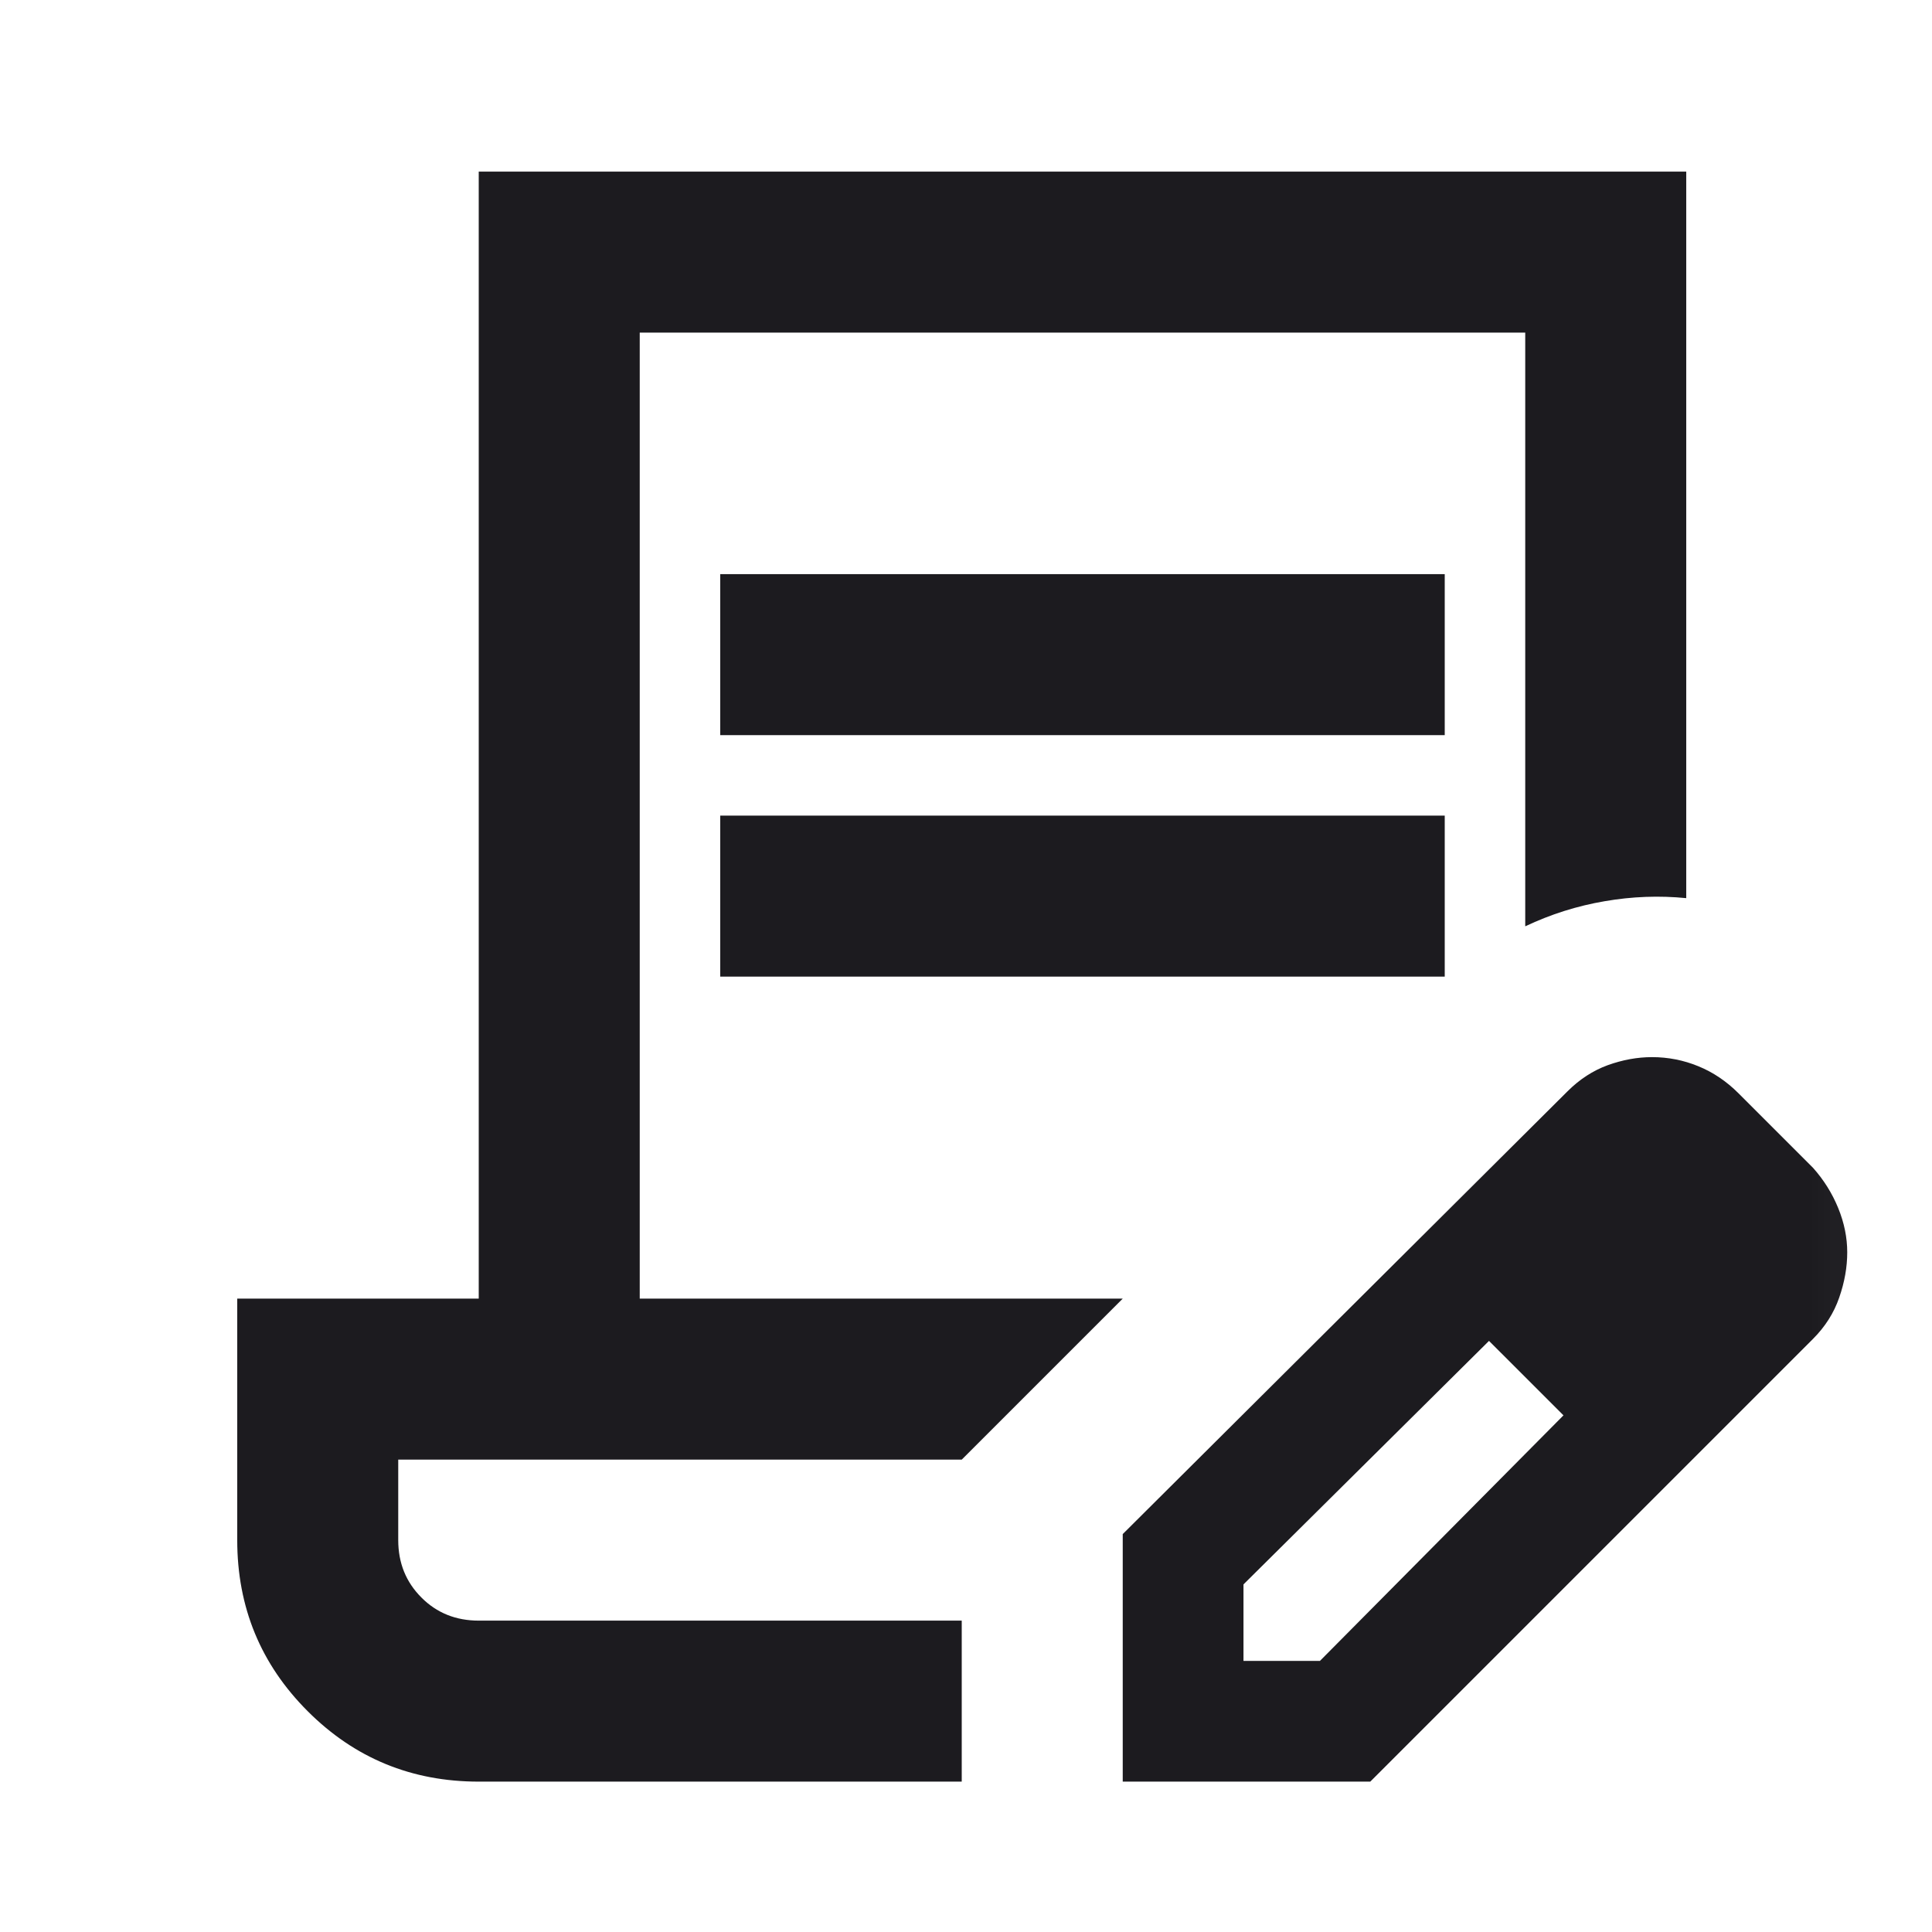 <svg width="24" height="24" viewBox="0 0 24 24" fill="none" xmlns="http://www.w3.org/2000/svg">
<g clip-path="url(#clip0_1287_16433)">
<mask id="mask0_1287_16433" style="mask-type:alpha" maskUnits="userSpaceOnUse" x="-1" y="0" width="25" height="25">
<rect x="-0.053" y="0.132" width="24" height="24" fill="#D9D9D9"/>
</mask>
<g mask="url(#mask0_1287_16433)">
<path d="M8.947 9.132V7.132H17.947V9.132H8.947ZM8.947 12.132V10.132H17.947V12.132H8.947ZM11.947 22.132H5.947C5.114 22.132 4.406 21.841 3.822 21.257C3.239 20.674 2.947 19.966 2.947 19.132V16.132H5.947V2.132H20.947V11.157C20.614 11.124 20.276 11.136 19.935 11.195C19.593 11.253 19.264 11.357 18.947 11.507V4.132H7.947V16.132H13.947L11.947 18.132H4.947V19.132C4.947 19.416 5.043 19.653 5.235 19.845C5.426 20.037 5.664 20.132 5.947 20.132H11.947V22.132ZM13.947 22.132V19.057L19.472 13.557C19.622 13.407 19.789 13.299 19.972 13.232C20.156 13.166 20.339 13.132 20.522 13.132C20.722 13.132 20.914 13.17 21.097 13.245C21.281 13.32 21.447 13.432 21.597 13.582L22.522 14.507C22.656 14.657 22.76 14.824 22.835 15.007C22.91 15.191 22.947 15.374 22.947 15.557C22.947 15.741 22.914 15.928 22.847 16.12C22.781 16.311 22.672 16.482 22.522 16.632L17.022 22.132H13.947ZM15.447 20.632H16.397L19.422 17.582L18.972 17.107L18.497 16.657L15.447 19.682V20.632ZM18.972 17.107L18.497 16.657L19.422 17.582L18.972 17.107Z" fill="#1C1B1F"/>
</g>
</g>
<defs>
<clipPath id="clip0_1287_16433">
<rect width="24" height="24" fill="white"/>
</clipPath>
</defs>
</svg>
